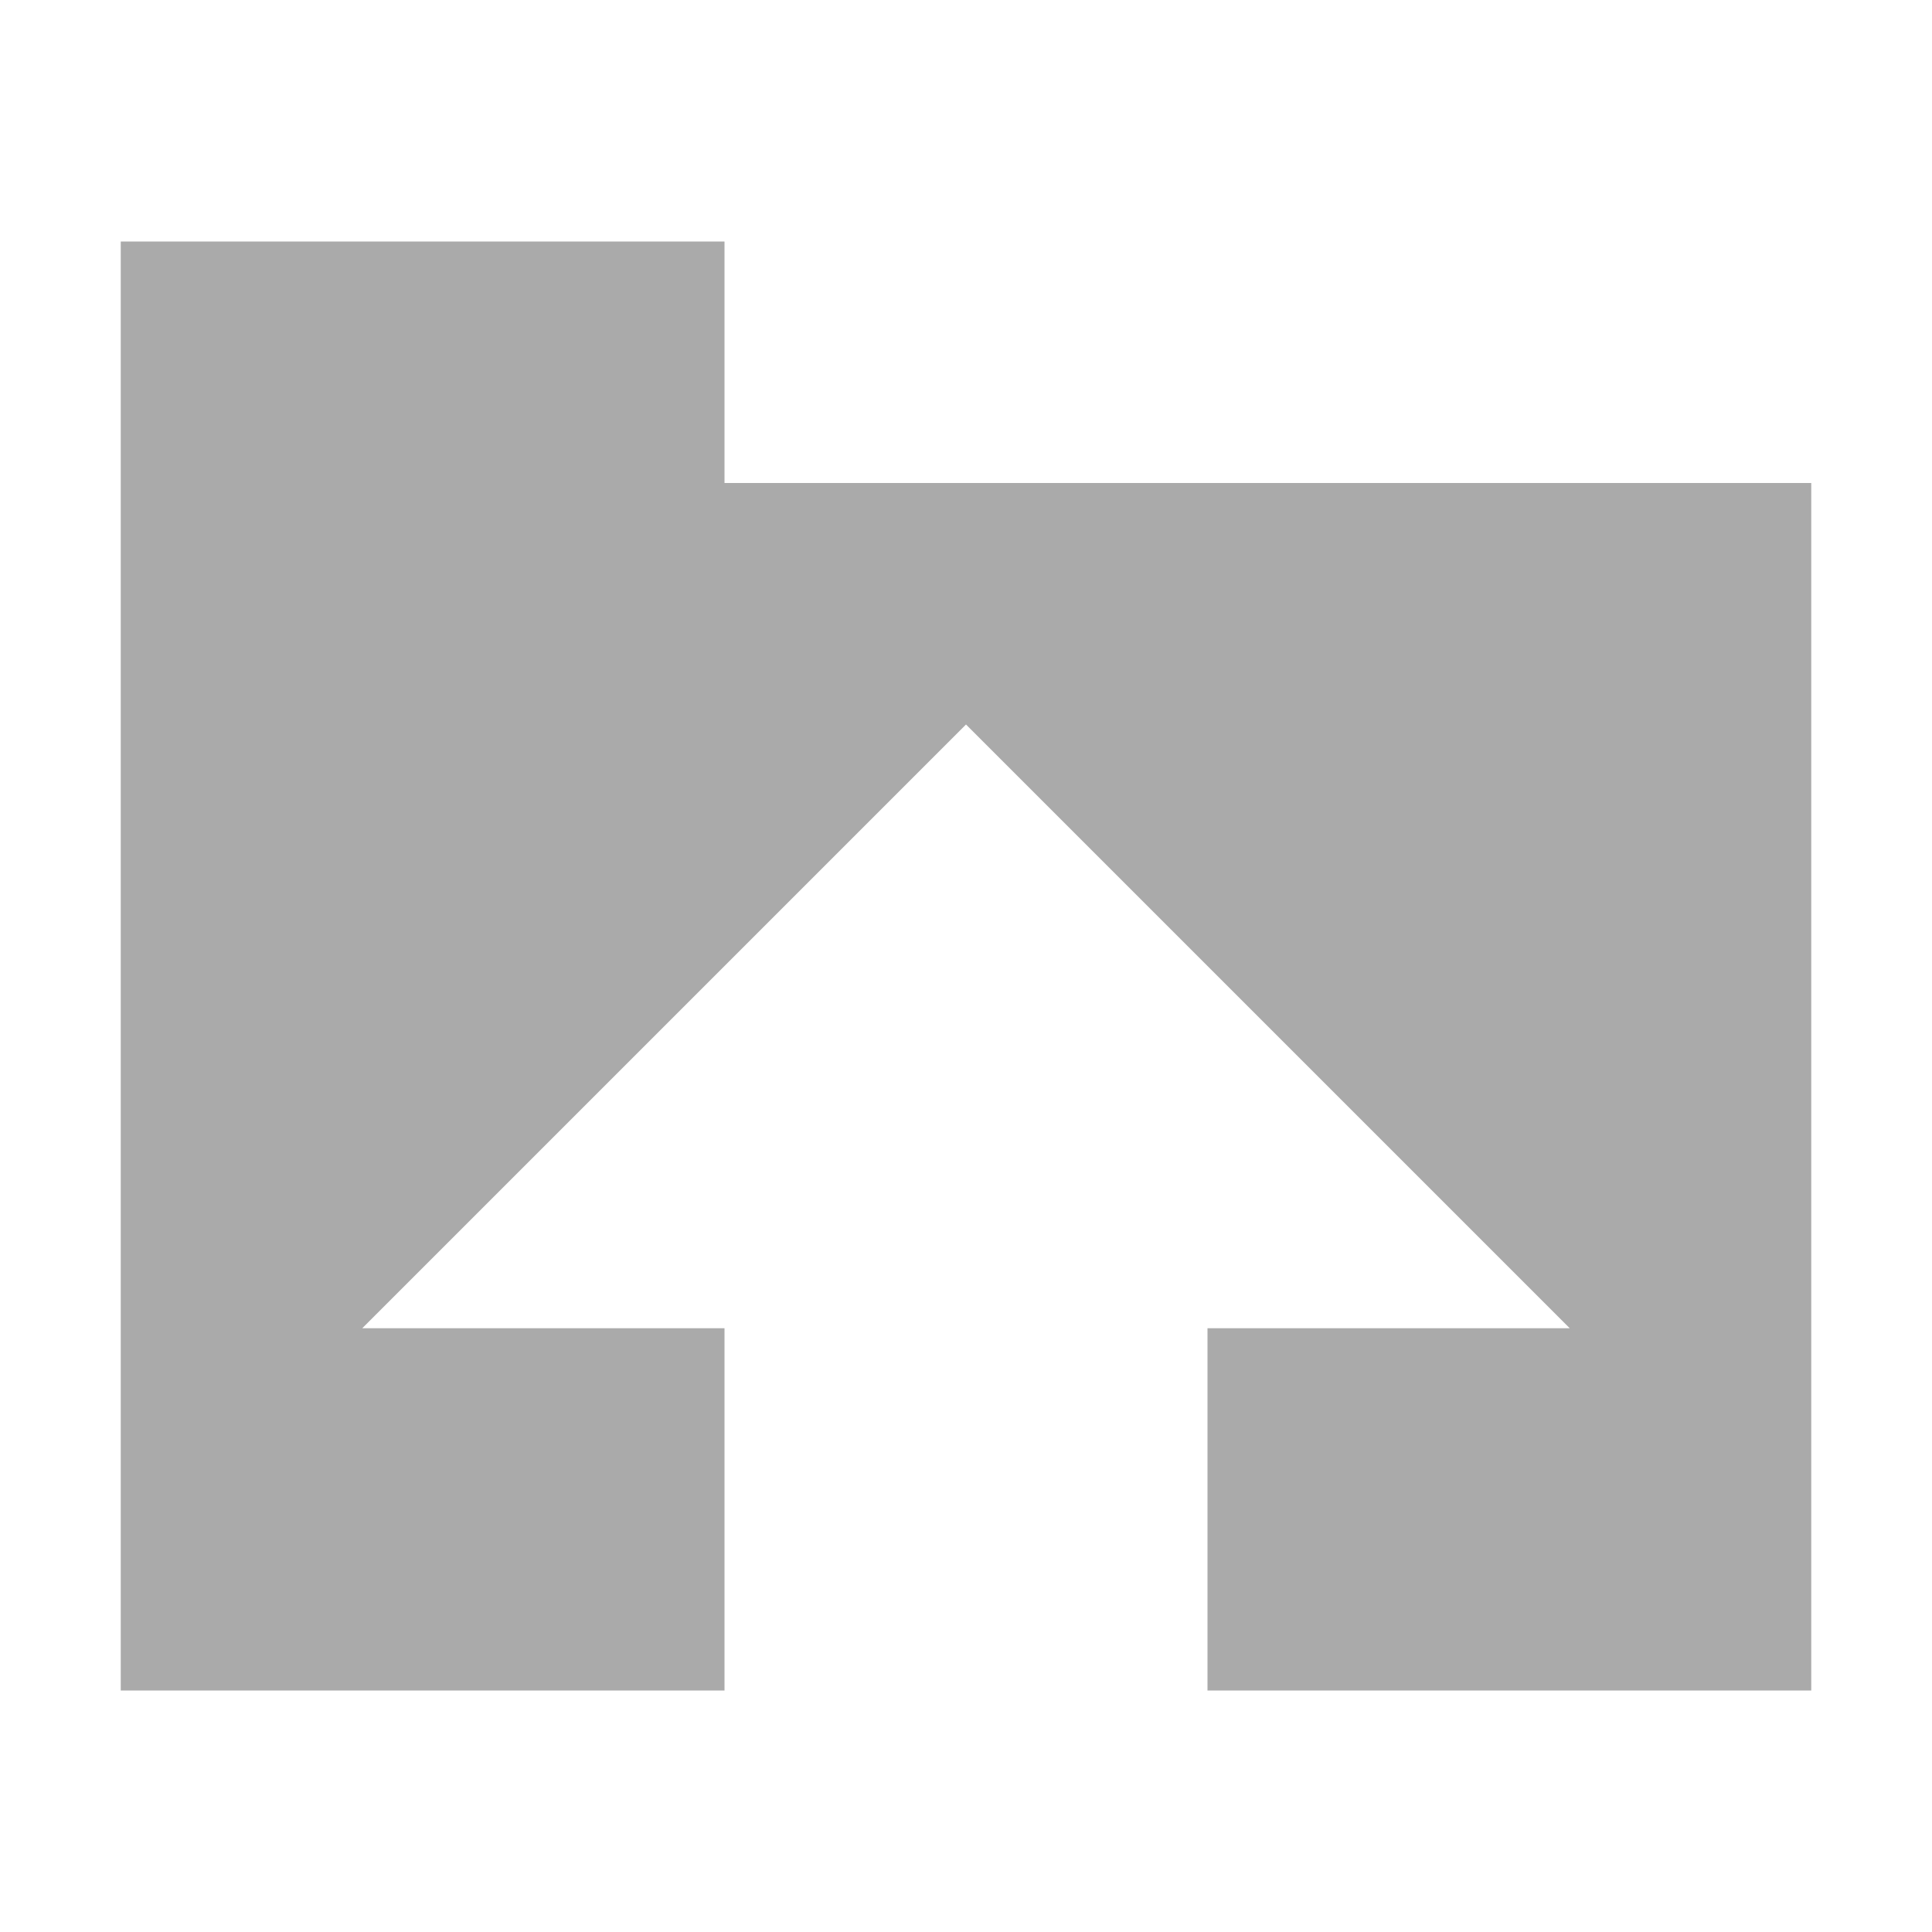 <svg version="1.1" width="32" height="32" xmlns="http://www.w3.org/2000/svg">
    <g fill-rule="evenodd" fill="#aaa">
        <path d="M 2 4 l 0 24 l 10 0 l 0 -6 l -6 0 l 10 -10 l 10 10 l -6 0 l 0 6 l 10 0 l 0 -20 l -18 0 l 0 -4 z"/>
    </g>
</svg>

